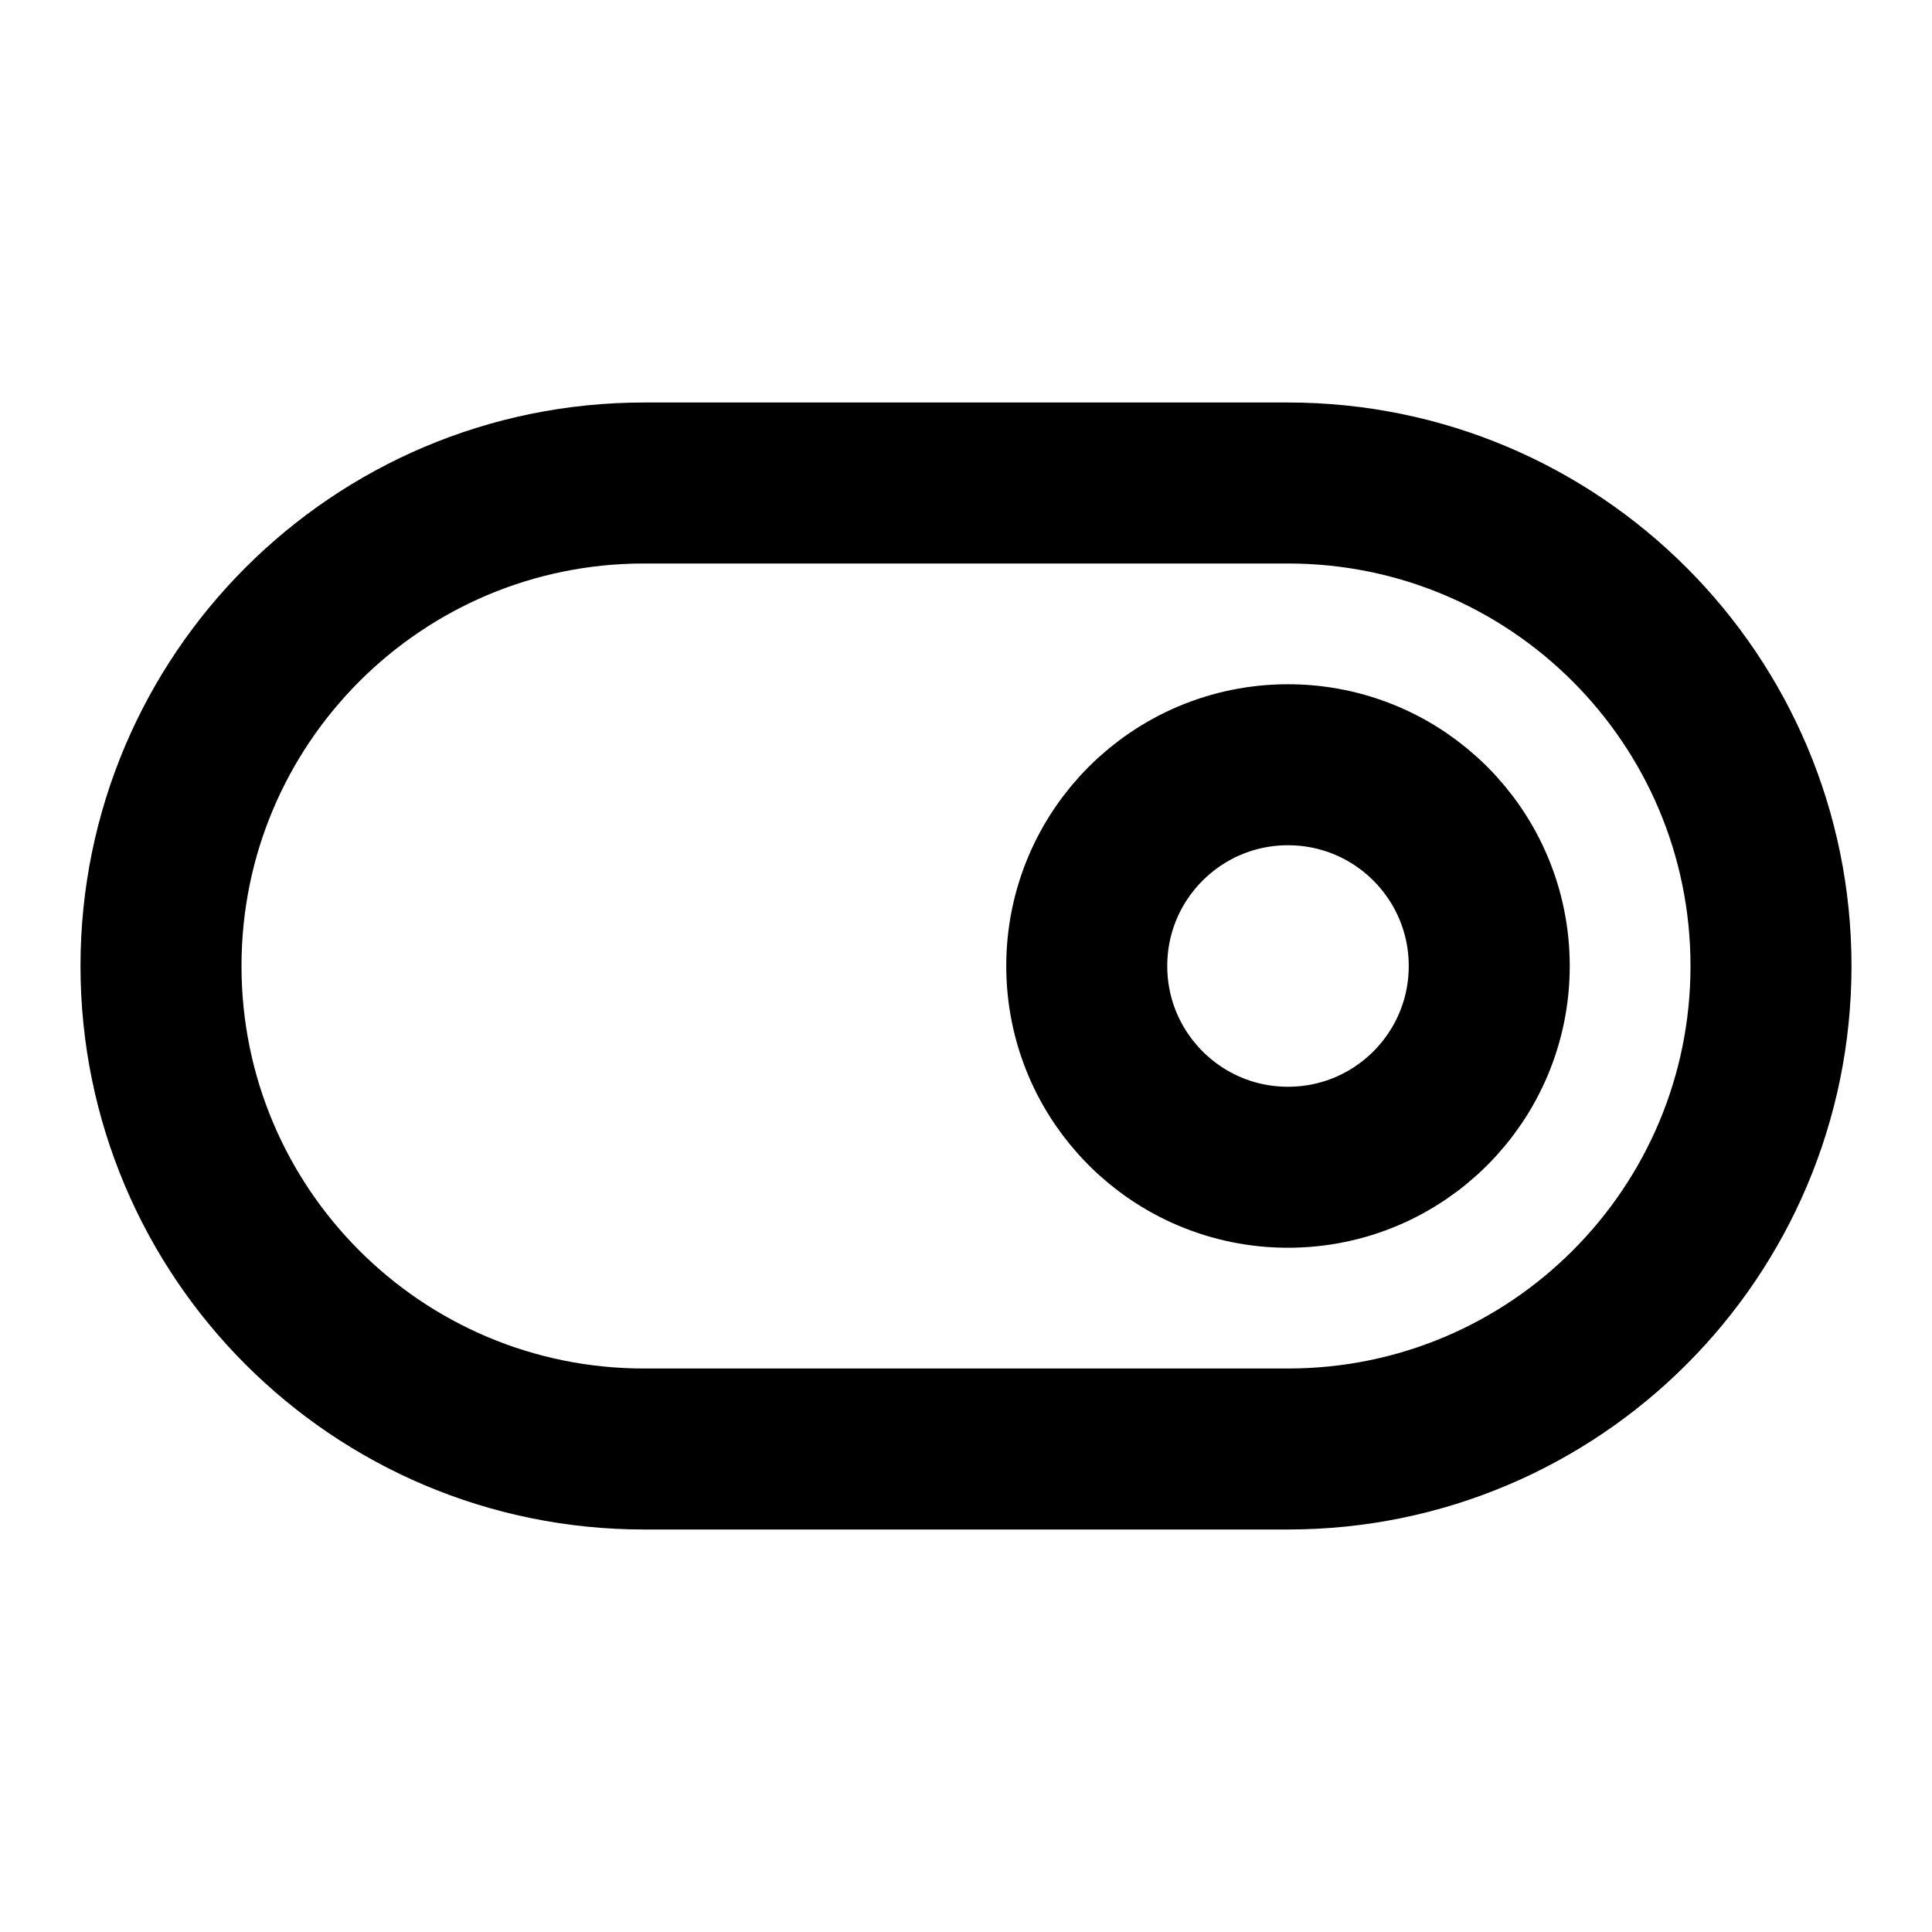 <?xml version="1.0" encoding="UTF-8"?>
<svg width="24px" height="24px" viewBox="0 0 24 24" version="1.1" xmlns="http://www.w3.org/2000/svg" xmlns:xlink="http://www.w3.org/1999/xlink">
    <title>toggle-03-right</title>
    <g id="Line-icons" stroke="none" stroke-width="1" fill="none" fill-rule="evenodd" stroke-linecap="round" stroke-linejoin="round">
        <g id="General" transform="translate(-880, -996)" fill-rule="nonzero" stroke="#000000" stroke-width="2">
            <g id="Icon" transform="translate(882, 1002)">
                <path d="M0,6 C0,2.686 2.686,0 6,0 L14,0 C17.314,0 20,2.686 20,6 C20,9.314 17.314,12 14,12 L6,12 C2.686,12 0,9.314 0,6 Z"></path>
                <path d="M14,8.5 C15.381,8.5 16.5,7.381 16.5,6 C16.5,4.619 15.381,3.5 14,3.5 C12.619,3.5 11.5,4.619 11.5,6 C11.5,7.381 12.619,8.5 14,8.5 Z"></path>
            </g>
        </g>
    </g>
</svg>
